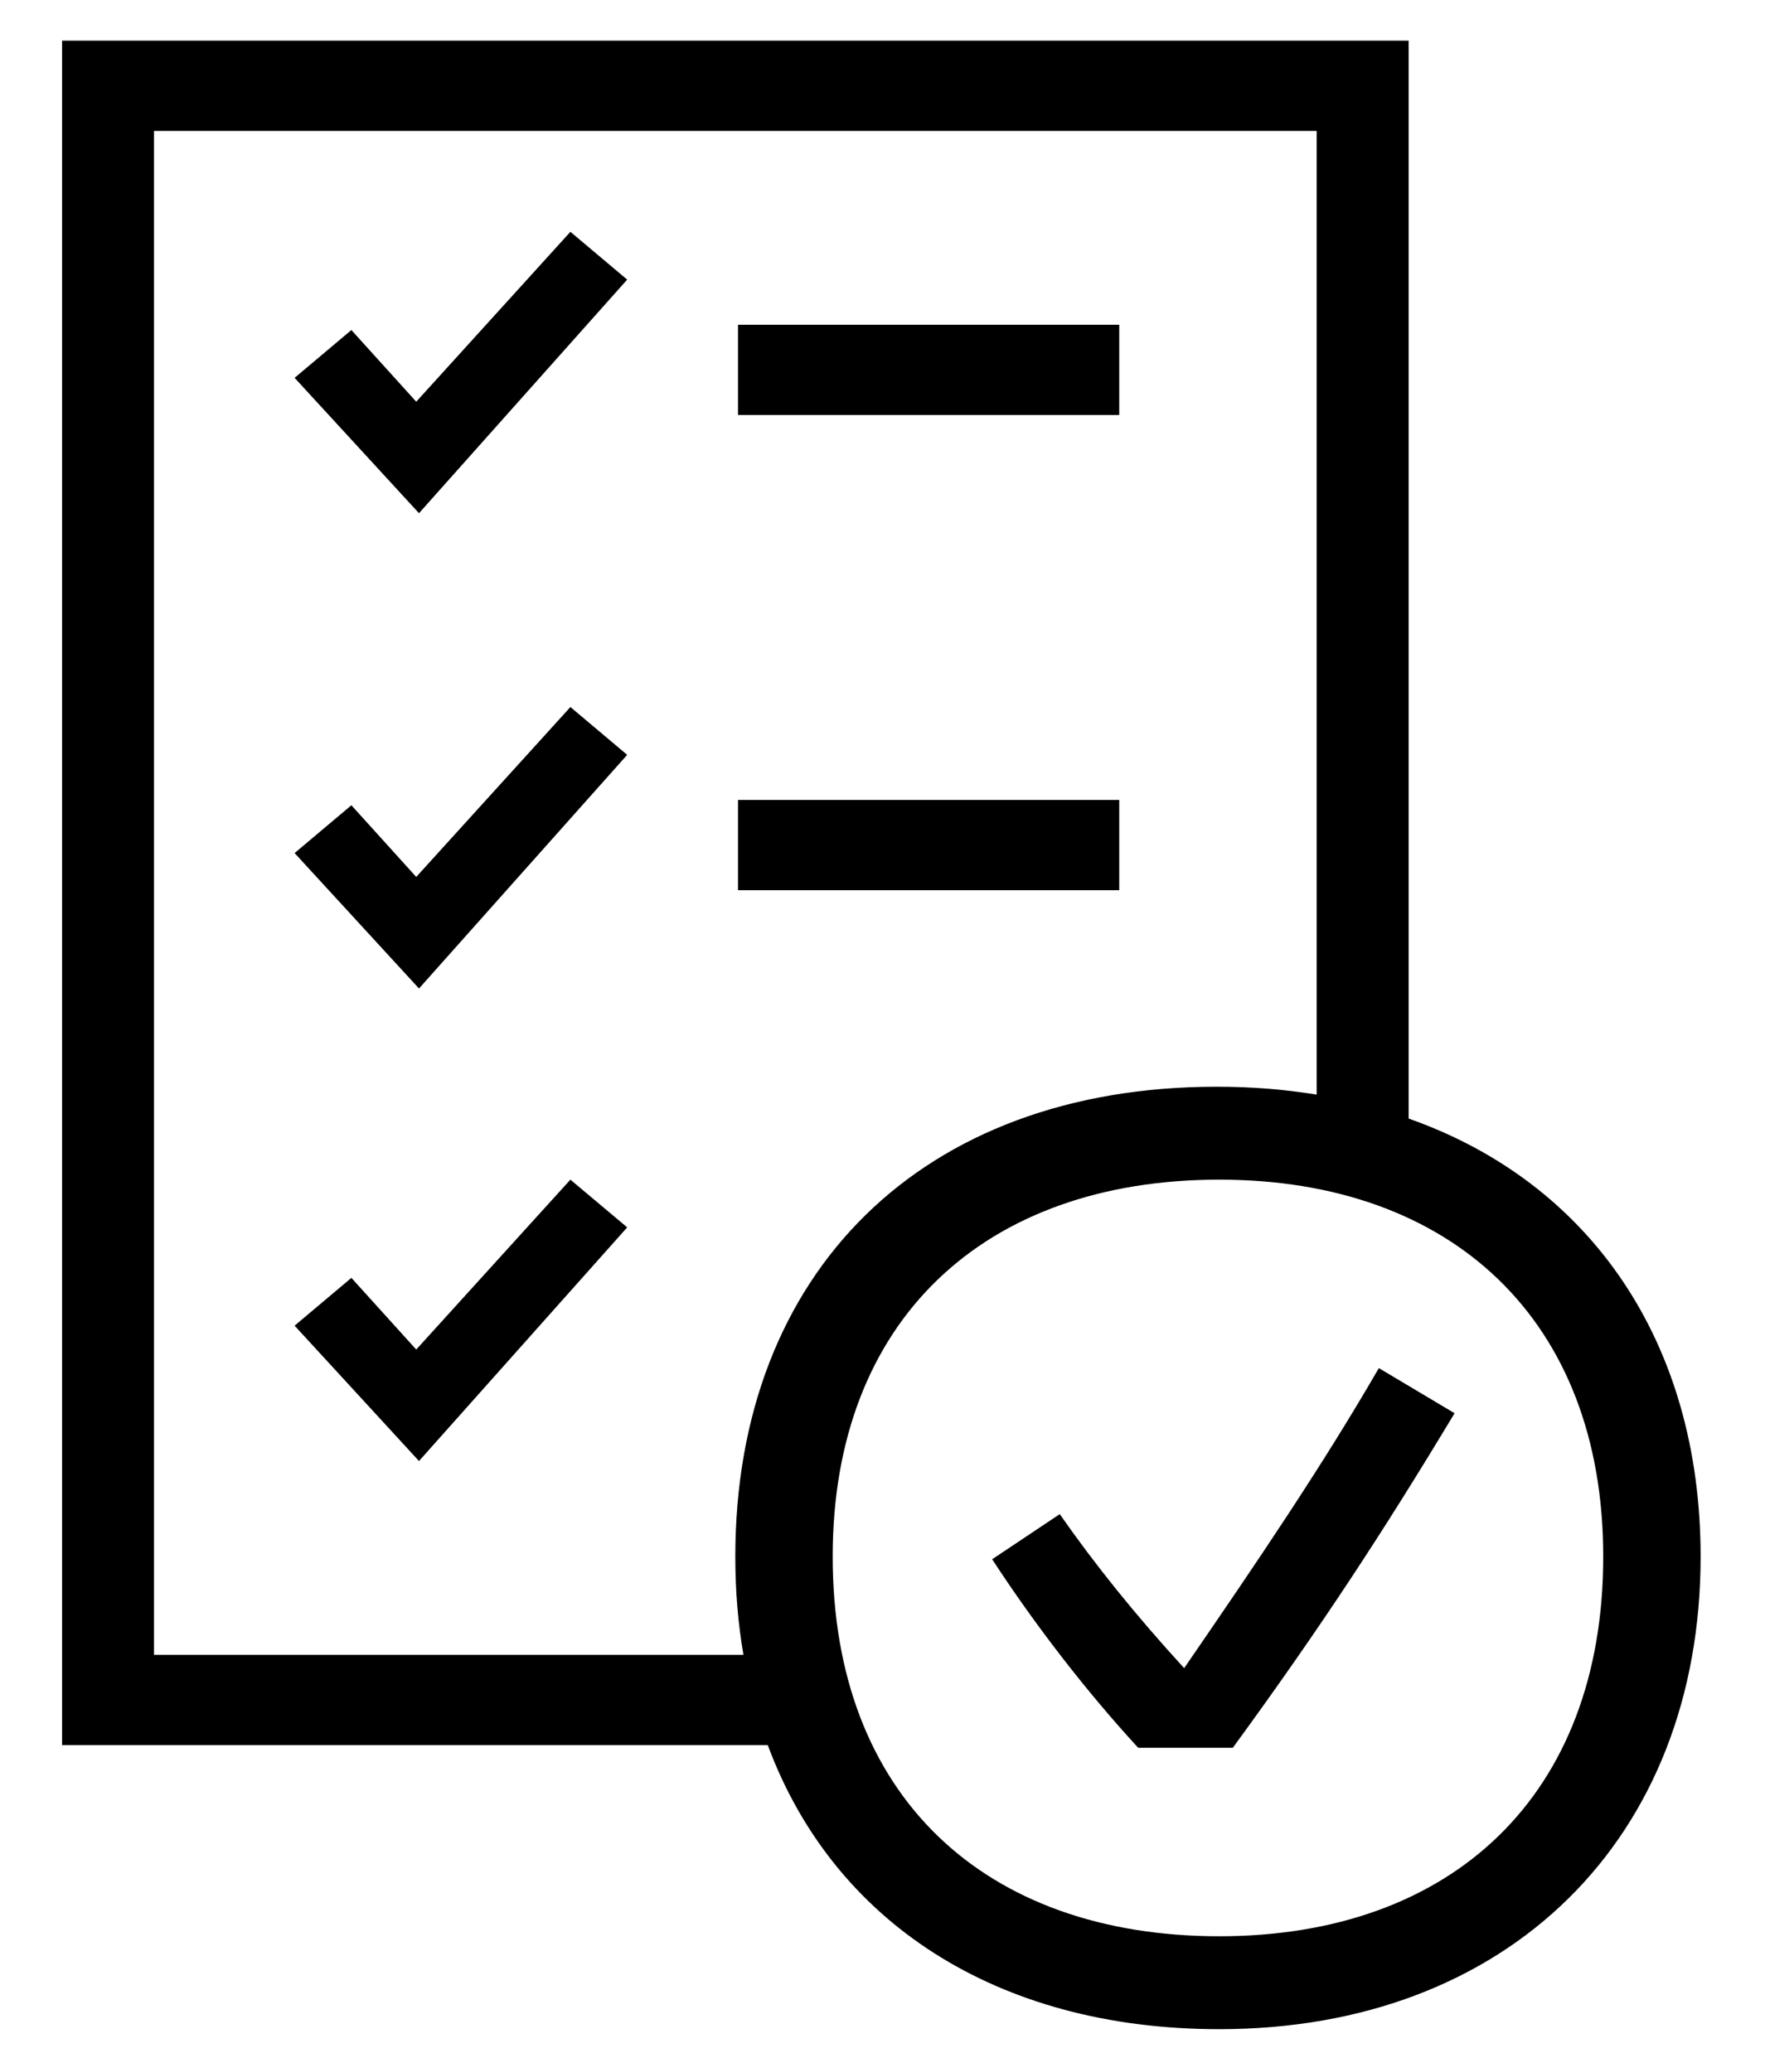 <svg width="23" height="27" viewBox="0 0 23 27" fill="none" xmlns="http://www.w3.org/2000/svg">
<path d="M16.065 22.777H14.832C14.163 22.05 13.493 21.185 12.929 20.32L13.81 19.732C14.268 20.389 14.797 21.047 15.431 21.739C16.382 20.355 17.228 19.109 17.968 17.829L18.955 18.417C18.038 19.94 17.228 21.185 16.065 22.777ZM15.889 15.373C12.824 15.373 10.851 17.206 10.851 20.285C10.851 23.399 12.824 25.233 15.889 25.233C18.919 25.233 20.892 23.399 20.892 20.285C20.892 17.206 18.919 15.373 15.889 15.373ZM9.617 11.601H14.585V10.425H9.617V11.601ZM9.617 5.408H14.585V4.232H9.617V5.408ZM8.173 15.995L5.46 19.04L3.839 17.276L4.579 16.653L5.424 17.587L7.433 15.373L8.173 15.995ZM8.173 9.837L5.46 12.882L3.839 11.117L4.579 10.494L5.424 11.428L7.433 9.214L8.173 9.837ZM8.173 3.644L5.46 6.688L3.839 4.924L4.579 4.301L5.424 5.235L7.433 3.021L8.173 3.644ZM9.688 21.566C9.617 21.151 9.582 20.735 9.582 20.285C9.582 16.584 12.013 14.162 15.854 14.162C16.312 14.162 16.735 14.196 17.158 14.265V1.706H2.007V21.566H9.688ZM10.005 22.742H0.809V0.53H18.356V14.577C20.716 15.407 22.161 17.483 22.161 20.285C22.161 23.953 19.659 26.444 15.889 26.444C12.965 26.444 10.851 25.026 10.005 22.742Z" fill="black"/>
</svg>
